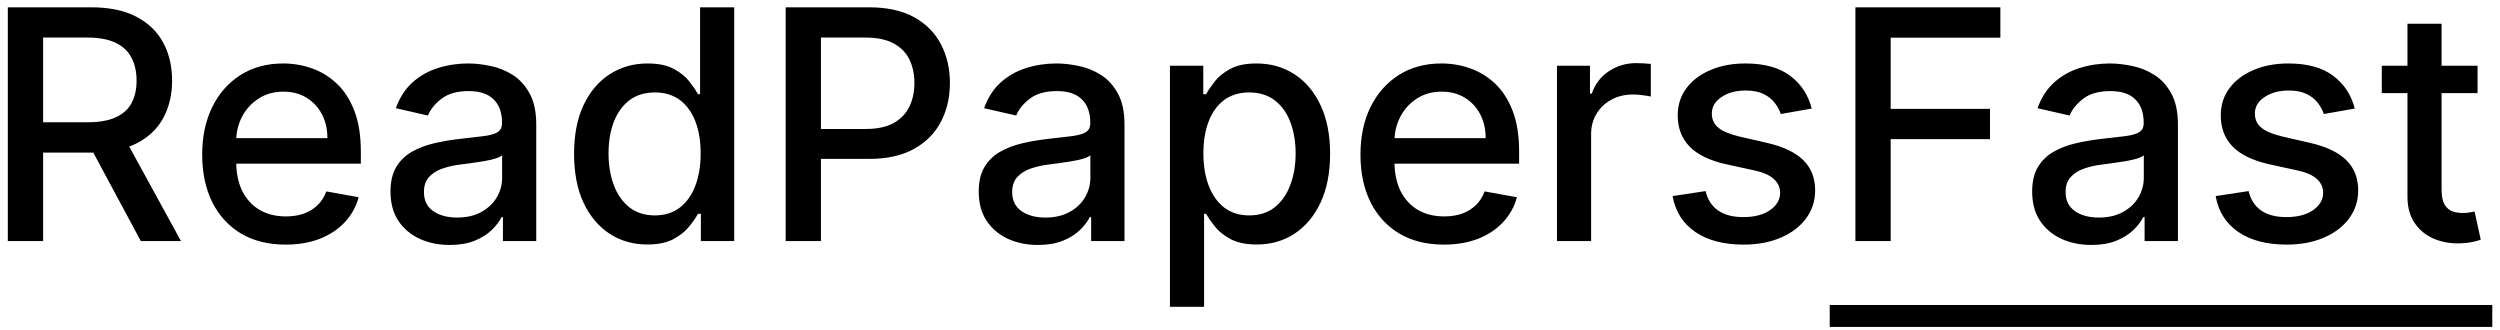 <svg width="280" height="37" viewBox="0 0 280 37" fill="none" xmlns="http://www.w3.org/2000/svg">
<path d="M0.876 27V0.818H10.209C12.237 0.818 13.921 1.168 15.258 1.866C16.605 2.565 17.611 3.533 18.276 4.768C18.94 5.996 19.273 7.415 19.273 9.026C19.273 10.628 18.936 12.038 18.263 13.257C17.598 14.467 16.592 15.409 15.246 16.082C13.908 16.756 12.224 17.092 10.196 17.092H3.126V13.692H9.838C11.117 13.692 12.156 13.508 12.957 13.142C13.767 12.776 14.359 12.243 14.734 11.544C15.109 10.845 15.297 10.006 15.297 9.026C15.297 8.037 15.105 7.18 14.722 6.456C14.347 5.732 13.754 5.178 12.945 4.794C12.143 4.402 11.091 4.206 9.787 4.206H4.827V27H0.876ZM13.801 15.188L20.27 27H15.77L9.429 15.188H13.801ZM31.99 27.396C30.055 27.396 28.389 26.983 26.991 26.156C25.602 25.321 24.528 24.149 23.77 22.641C23.02 21.124 22.645 19.347 22.645 17.31C22.645 15.298 23.02 13.526 23.77 11.992C24.528 10.457 25.585 9.26 26.94 8.399C28.304 7.538 29.897 7.108 31.721 7.108C32.829 7.108 33.903 7.291 34.943 7.658C35.983 8.024 36.916 8.599 37.742 9.384C38.569 10.168 39.221 11.186 39.699 12.439C40.176 13.683 40.414 15.196 40.414 16.977V18.332H24.805V15.469H36.669C36.669 14.463 36.464 13.572 36.055 12.797C35.646 12.013 35.071 11.395 34.329 10.943C33.596 10.492 32.735 10.266 31.747 10.266C30.673 10.266 29.735 10.53 28.934 11.058C28.142 11.578 27.528 12.26 27.093 13.104C26.667 13.939 26.454 14.847 26.454 15.827V18.064C26.454 19.376 26.684 20.493 27.145 21.413C27.613 22.334 28.265 23.037 29.101 23.523C29.936 24 30.912 24.239 32.028 24.239C32.752 24.239 33.413 24.136 34.01 23.932C34.606 23.719 35.122 23.403 35.556 22.986C35.991 22.568 36.324 22.053 36.554 21.439L40.172 22.091C39.882 23.156 39.362 24.09 38.612 24.891C37.87 25.683 36.937 26.301 35.812 26.744C34.696 27.179 33.422 27.396 31.99 27.396ZM50.37 27.435C49.126 27.435 48.001 27.204 46.995 26.744C45.989 26.276 45.193 25.598 44.604 24.712C44.025 23.825 43.735 22.739 43.735 21.452C43.735 20.344 43.948 19.432 44.374 18.716C44.8 18 45.376 17.433 46.1 17.016C46.825 16.598 47.634 16.283 48.529 16.07C49.424 15.857 50.336 15.695 51.265 15.584C52.441 15.447 53.396 15.337 54.129 15.251C54.861 15.158 55.394 15.008 55.727 14.804C56.059 14.599 56.225 14.267 56.225 13.807V13.717C56.225 12.601 55.91 11.736 55.279 11.122C54.657 10.508 53.728 10.202 52.492 10.202C51.205 10.202 50.191 10.487 49.45 11.058C48.717 11.621 48.209 12.247 47.928 12.938L44.336 12.119C44.762 10.926 45.384 9.963 46.202 9.23C47.029 8.489 47.979 7.952 49.053 7.619C50.127 7.278 51.256 7.108 52.441 7.108C53.225 7.108 54.056 7.202 54.934 7.389C55.82 7.568 56.647 7.901 57.414 8.386C58.19 8.872 58.825 9.567 59.319 10.47C59.813 11.365 60.06 12.528 60.06 13.96V27H56.327V24.315H56.174C55.927 24.81 55.556 25.296 55.062 25.773C54.568 26.25 53.932 26.646 53.157 26.962C52.381 27.277 51.452 27.435 50.37 27.435ZM51.201 24.366C52.258 24.366 53.161 24.158 53.911 23.74C54.67 23.322 55.245 22.777 55.637 22.104C56.038 21.422 56.238 20.693 56.238 19.918V17.386C56.102 17.523 55.837 17.651 55.445 17.77C55.062 17.881 54.623 17.979 54.129 18.064C53.634 18.141 53.153 18.213 52.684 18.281C52.215 18.341 51.823 18.392 51.508 18.435C50.766 18.528 50.089 18.686 49.475 18.908C48.87 19.129 48.384 19.449 48.018 19.866C47.66 20.276 47.481 20.821 47.481 21.503C47.481 22.449 47.83 23.165 48.529 23.651C49.228 24.128 50.119 24.366 51.201 24.366ZM72.502 27.384C70.917 27.384 69.502 26.979 68.258 26.169C67.022 25.351 66.051 24.188 65.343 22.679C64.644 21.162 64.295 19.342 64.295 17.22C64.295 15.098 64.649 13.283 65.356 11.774C66.072 10.266 67.052 9.111 68.296 8.31C69.541 7.509 70.951 7.108 72.528 7.108C73.747 7.108 74.727 7.312 75.468 7.722C76.218 8.122 76.798 8.591 77.207 9.128C77.625 9.665 77.948 10.138 78.179 10.547H78.409V0.818H82.231V27H78.498V23.945H78.179C77.948 24.362 77.616 24.84 77.181 25.376C76.755 25.913 76.167 26.382 75.417 26.783C74.667 27.183 73.696 27.384 72.502 27.384ZM73.346 24.124C74.446 24.124 75.375 23.834 76.133 23.254C76.9 22.666 77.48 21.852 77.872 20.812C78.272 19.773 78.473 18.562 78.473 17.182C78.473 15.818 78.277 14.625 77.885 13.602C77.493 12.579 76.917 11.783 76.159 11.212C75.4 10.641 74.463 10.355 73.346 10.355C72.196 10.355 71.237 10.653 70.47 11.25C69.703 11.847 69.123 12.661 68.731 13.692C68.348 14.723 68.156 15.886 68.156 17.182C68.156 18.494 68.352 19.675 68.744 20.723C69.136 21.771 69.716 22.602 70.483 23.216C71.258 23.821 72.213 24.124 73.346 24.124ZM87.994 27V0.818H97.326C99.363 0.818 101.05 1.189 102.388 1.93C103.727 2.672 104.728 3.686 105.393 4.973C106.058 6.251 106.39 7.692 106.39 9.294C106.39 10.905 106.053 12.354 105.38 13.641C104.715 14.919 103.71 15.933 102.363 16.683C101.025 17.425 99.342 17.796 97.313 17.796H90.896V14.446H96.955C98.242 14.446 99.286 14.224 100.087 13.781C100.888 13.329 101.477 12.716 101.852 11.94C102.227 11.165 102.414 10.283 102.414 9.294C102.414 8.305 102.227 7.428 101.852 6.661C101.477 5.893 100.884 5.293 100.075 4.858C99.273 4.423 98.217 4.206 96.904 4.206H91.944V27H87.994ZM116.253 27.435C115.009 27.435 113.884 27.204 112.878 26.744C111.872 26.276 111.075 25.598 110.487 24.712C109.908 23.825 109.618 22.739 109.618 21.452C109.618 20.344 109.831 19.432 110.257 18.716C110.683 18 111.259 17.433 111.983 17.016C112.707 16.598 113.517 16.283 114.412 16.07C115.307 15.857 116.219 15.695 117.148 15.584C118.324 15.447 119.278 15.337 120.011 15.251C120.744 15.158 121.277 15.008 121.609 14.804C121.942 14.599 122.108 14.267 122.108 13.807V13.717C122.108 12.601 121.793 11.736 121.162 11.122C120.54 10.508 119.611 10.202 118.375 10.202C117.088 10.202 116.074 10.487 115.332 11.058C114.599 11.621 114.092 12.247 113.811 12.938L110.219 12.119C110.645 10.926 111.267 9.963 112.085 9.23C112.912 8.489 113.862 7.952 114.936 7.619C116.01 7.278 117.139 7.108 118.324 7.108C119.108 7.108 119.939 7.202 120.817 7.389C121.703 7.568 122.53 7.901 123.297 8.386C124.072 8.872 124.707 9.567 125.202 10.47C125.696 11.365 125.943 12.528 125.943 13.96V27H122.21V24.315H122.057C121.81 24.81 121.439 25.296 120.945 25.773C120.45 26.25 119.815 26.646 119.04 26.962C118.264 27.277 117.335 27.435 116.253 27.435ZM117.084 24.366C118.141 24.366 119.044 24.158 119.794 23.74C120.553 23.322 121.128 22.777 121.52 22.104C121.92 21.422 122.121 20.693 122.121 19.918V17.386C121.984 17.523 121.72 17.651 121.328 17.77C120.945 17.881 120.506 17.979 120.011 18.064C119.517 18.141 119.036 18.213 118.567 18.281C118.098 18.341 117.706 18.392 117.391 18.435C116.649 18.528 115.972 18.686 115.358 18.908C114.753 19.129 114.267 19.449 113.901 19.866C113.543 20.276 113.364 20.821 113.364 21.503C113.364 22.449 113.713 23.165 114.412 23.651C115.111 24.128 116.001 24.366 117.084 24.366ZM131.034 34.364V7.364H134.767V10.547H135.087C135.309 10.138 135.628 9.665 136.046 9.128C136.463 8.591 137.043 8.122 137.784 7.722C138.526 7.312 139.506 7.108 140.725 7.108C142.31 7.108 143.725 7.509 144.969 8.31C146.213 9.111 147.189 10.266 147.897 11.774C148.613 13.283 148.971 15.098 148.971 17.22C148.971 19.342 148.617 21.162 147.909 22.679C147.202 24.188 146.23 25.351 144.995 26.169C143.759 26.979 142.348 27.384 140.763 27.384C139.57 27.384 138.594 27.183 137.836 26.783C137.086 26.382 136.498 25.913 136.071 25.376C135.645 24.84 135.317 24.362 135.087 23.945H134.857V34.364H131.034ZM134.78 17.182C134.78 18.562 134.98 19.773 135.381 20.812C135.782 21.852 136.361 22.666 137.12 23.254C137.878 23.834 138.807 24.124 139.907 24.124C141.049 24.124 142.003 23.821 142.77 23.216C143.537 22.602 144.117 21.771 144.509 20.723C144.909 19.675 145.11 18.494 145.11 17.182C145.11 15.886 144.914 14.723 144.522 13.692C144.138 12.661 143.559 11.847 142.783 11.25C142.016 10.653 141.057 10.355 139.907 10.355C138.799 10.355 137.861 10.641 137.094 11.212C136.336 11.783 135.76 12.579 135.368 13.602C134.976 14.625 134.78 15.818 134.78 17.182ZM161.716 27.396C159.782 27.396 158.115 26.983 156.718 26.156C155.328 25.321 154.255 24.149 153.496 22.641C152.746 21.124 152.371 19.347 152.371 17.31C152.371 15.298 152.746 13.526 153.496 11.992C154.255 10.457 155.311 9.26 156.667 8.399C158.03 7.538 159.624 7.108 161.448 7.108C162.556 7.108 163.63 7.291 164.669 7.658C165.709 8.024 166.642 8.599 167.469 9.384C168.296 10.168 168.948 11.186 169.425 12.439C169.902 13.683 170.141 15.196 170.141 16.977V18.332H154.532V15.469H166.395C166.395 14.463 166.191 13.572 165.782 12.797C165.373 12.013 164.797 11.395 164.056 10.943C163.323 10.492 162.462 10.266 161.473 10.266C160.4 10.266 159.462 10.53 158.661 11.058C157.868 11.578 157.255 12.26 156.82 13.104C156.394 13.939 156.181 14.847 156.181 15.827V18.064C156.181 19.376 156.411 20.493 156.871 21.413C157.34 22.334 157.992 23.037 158.827 23.523C159.662 24 160.638 24.239 161.755 24.239C162.479 24.239 163.14 24.136 163.736 23.932C164.333 23.719 164.848 23.403 165.283 22.986C165.718 22.568 166.05 22.053 166.28 21.439L169.898 22.091C169.608 23.156 169.088 24.09 168.338 24.891C167.597 25.683 166.664 26.301 165.539 26.744C164.422 27.179 163.148 27.396 161.716 27.396ZM174.382 27V7.364H178.077V10.483H178.281C178.639 9.426 179.27 8.595 180.173 7.99C181.085 7.376 182.116 7.07 183.267 7.07C183.506 7.07 183.787 7.078 184.111 7.095C184.443 7.112 184.703 7.134 184.891 7.159V10.815C184.737 10.773 184.464 10.726 184.072 10.675C183.68 10.615 183.288 10.585 182.896 10.585C181.993 10.585 181.188 10.777 180.48 11.161C179.781 11.536 179.227 12.06 178.818 12.733C178.409 13.398 178.205 14.156 178.205 15.008V27H174.382ZM202.913 12.158L199.449 12.771C199.304 12.328 199.074 11.906 198.758 11.506C198.451 11.105 198.034 10.777 197.505 10.521C196.977 10.266 196.316 10.138 195.524 10.138C194.441 10.138 193.538 10.381 192.814 10.867C192.089 11.344 191.727 11.962 191.727 12.72C191.727 13.376 191.97 13.905 192.456 14.305C192.941 14.706 193.725 15.034 194.808 15.29L197.927 16.006C199.734 16.423 201.081 17.067 201.967 17.936C202.853 18.805 203.297 19.935 203.297 21.324C203.297 22.5 202.956 23.548 202.274 24.469C201.6 25.381 200.659 26.097 199.449 26.616C198.247 27.136 196.853 27.396 195.268 27.396C193.069 27.396 191.275 26.928 189.886 25.99C188.497 25.044 187.645 23.702 187.329 21.963L191.024 21.401C191.254 22.364 191.727 23.092 192.443 23.587C193.159 24.072 194.092 24.315 195.243 24.315C196.495 24.315 197.497 24.055 198.247 23.535C198.997 23.007 199.372 22.364 199.372 21.605C199.372 20.991 199.142 20.476 198.681 20.058C198.23 19.641 197.535 19.325 196.598 19.112L193.274 18.384C191.441 17.966 190.086 17.301 189.208 16.389C188.339 15.477 187.904 14.322 187.904 12.925C187.904 11.766 188.228 10.751 188.876 9.882C189.524 9.013 190.419 8.335 191.561 7.849C192.703 7.355 194.011 7.108 195.485 7.108C197.608 7.108 199.278 7.568 200.497 8.489C201.716 9.401 202.521 10.624 202.913 12.158ZM207.806 27V0.818H224.042V4.219H211.756V12.196H222.879V15.584H211.756V27H207.806ZM234.237 27.435C232.993 27.435 231.868 27.204 230.862 26.744C229.857 26.276 229.06 25.598 228.472 24.712C227.892 23.825 227.602 22.739 227.602 21.452C227.602 20.344 227.815 19.432 228.241 18.716C228.668 18 229.243 17.433 229.967 17.016C230.692 16.598 231.501 16.283 232.396 16.07C233.291 15.857 234.203 15.695 235.132 15.584C236.308 15.447 237.263 15.337 237.996 15.251C238.729 15.158 239.261 15.008 239.594 14.804C239.926 14.599 240.092 14.267 240.092 13.807V13.717C240.092 12.601 239.777 11.736 239.146 11.122C238.524 10.508 237.595 10.202 236.359 10.202C235.072 10.202 234.058 10.487 233.317 11.058C232.584 11.621 232.077 12.247 231.795 12.938L228.203 12.119C228.629 10.926 229.251 9.963 230.07 9.23C230.896 8.489 231.847 7.952 232.92 7.619C233.994 7.278 235.124 7.108 236.308 7.108C237.092 7.108 237.923 7.202 238.801 7.389C239.688 7.568 240.514 7.901 241.281 8.386C242.057 8.872 242.692 9.567 243.186 10.47C243.68 11.365 243.928 12.528 243.928 13.96V27H240.195V24.315H240.041C239.794 24.81 239.423 25.296 238.929 25.773C238.435 26.25 237.8 26.646 237.024 26.962C236.249 27.277 235.32 27.435 234.237 27.435ZM235.068 24.366C236.125 24.366 237.028 24.158 237.778 23.74C238.537 23.322 239.112 22.777 239.504 22.104C239.905 21.422 240.105 20.693 240.105 19.918V17.386C239.969 17.523 239.705 17.651 239.312 17.77C238.929 17.881 238.49 17.979 237.996 18.064C237.501 18.141 237.02 18.213 236.551 18.281C236.082 18.341 235.69 18.392 235.375 18.435C234.634 18.528 233.956 18.686 233.342 18.908C232.737 19.129 232.251 19.449 231.885 19.866C231.527 20.276 231.348 20.821 231.348 21.503C231.348 22.449 231.697 23.165 232.396 23.651C233.095 24.128 233.986 24.366 235.068 24.366ZM263.733 12.158L260.269 12.771C260.124 12.328 259.894 11.906 259.578 11.506C259.272 11.105 258.854 10.777 258.326 10.521C257.797 10.266 257.137 10.138 256.344 10.138C255.262 10.138 254.358 10.381 253.634 10.867C252.909 11.344 252.547 11.962 252.547 12.72C252.547 13.376 252.79 13.905 253.276 14.305C253.762 14.706 254.546 15.034 255.628 15.29L258.748 16.006C260.554 16.423 261.901 17.067 262.787 17.936C263.674 18.805 264.117 19.935 264.117 21.324C264.117 22.5 263.776 23.548 263.094 24.469C262.421 25.381 261.479 26.097 260.269 26.616C259.067 27.136 257.674 27.396 256.088 27.396C253.89 27.396 252.096 26.928 250.706 25.99C249.317 25.044 248.465 23.702 248.15 21.963L251.844 21.401C252.074 22.364 252.547 23.092 253.263 23.587C253.979 24.072 254.912 24.315 256.063 24.315C257.316 24.315 258.317 24.055 259.067 23.535C259.817 23.007 260.192 22.364 260.192 21.605C260.192 20.991 259.962 20.476 259.502 20.058C259.05 19.641 258.355 19.325 257.418 19.112L254.094 18.384C252.262 17.966 250.907 17.301 250.029 16.389C249.159 15.477 248.725 14.322 248.725 12.925C248.725 11.766 249.049 10.751 249.696 9.882C250.344 9.013 251.239 8.335 252.381 7.849C253.523 7.355 254.831 7.108 256.306 7.108C258.428 7.108 260.098 7.568 261.317 8.489C262.536 9.401 263.341 10.624 263.733 12.158ZM277.486 7.364V10.432H266.76V7.364H277.486ZM269.636 2.659H273.459V21.234C273.459 21.976 273.57 22.534 273.791 22.909C274.013 23.276 274.298 23.527 274.648 23.663C275.006 23.791 275.393 23.855 275.811 23.855C276.118 23.855 276.386 23.834 276.616 23.791C276.847 23.749 277.026 23.715 277.153 23.689L277.844 26.847C277.622 26.932 277.307 27.017 276.898 27.102C276.489 27.196 275.977 27.247 275.364 27.256C274.358 27.273 273.42 27.094 272.551 26.719C271.682 26.344 270.979 25.764 270.442 24.98C269.905 24.196 269.636 23.212 269.636 22.027V2.659Z" fill="black"/>
<path d="M204.93 34.159H279.135V36.614H204.93V34.159Z" fill="black"/>
</svg>
